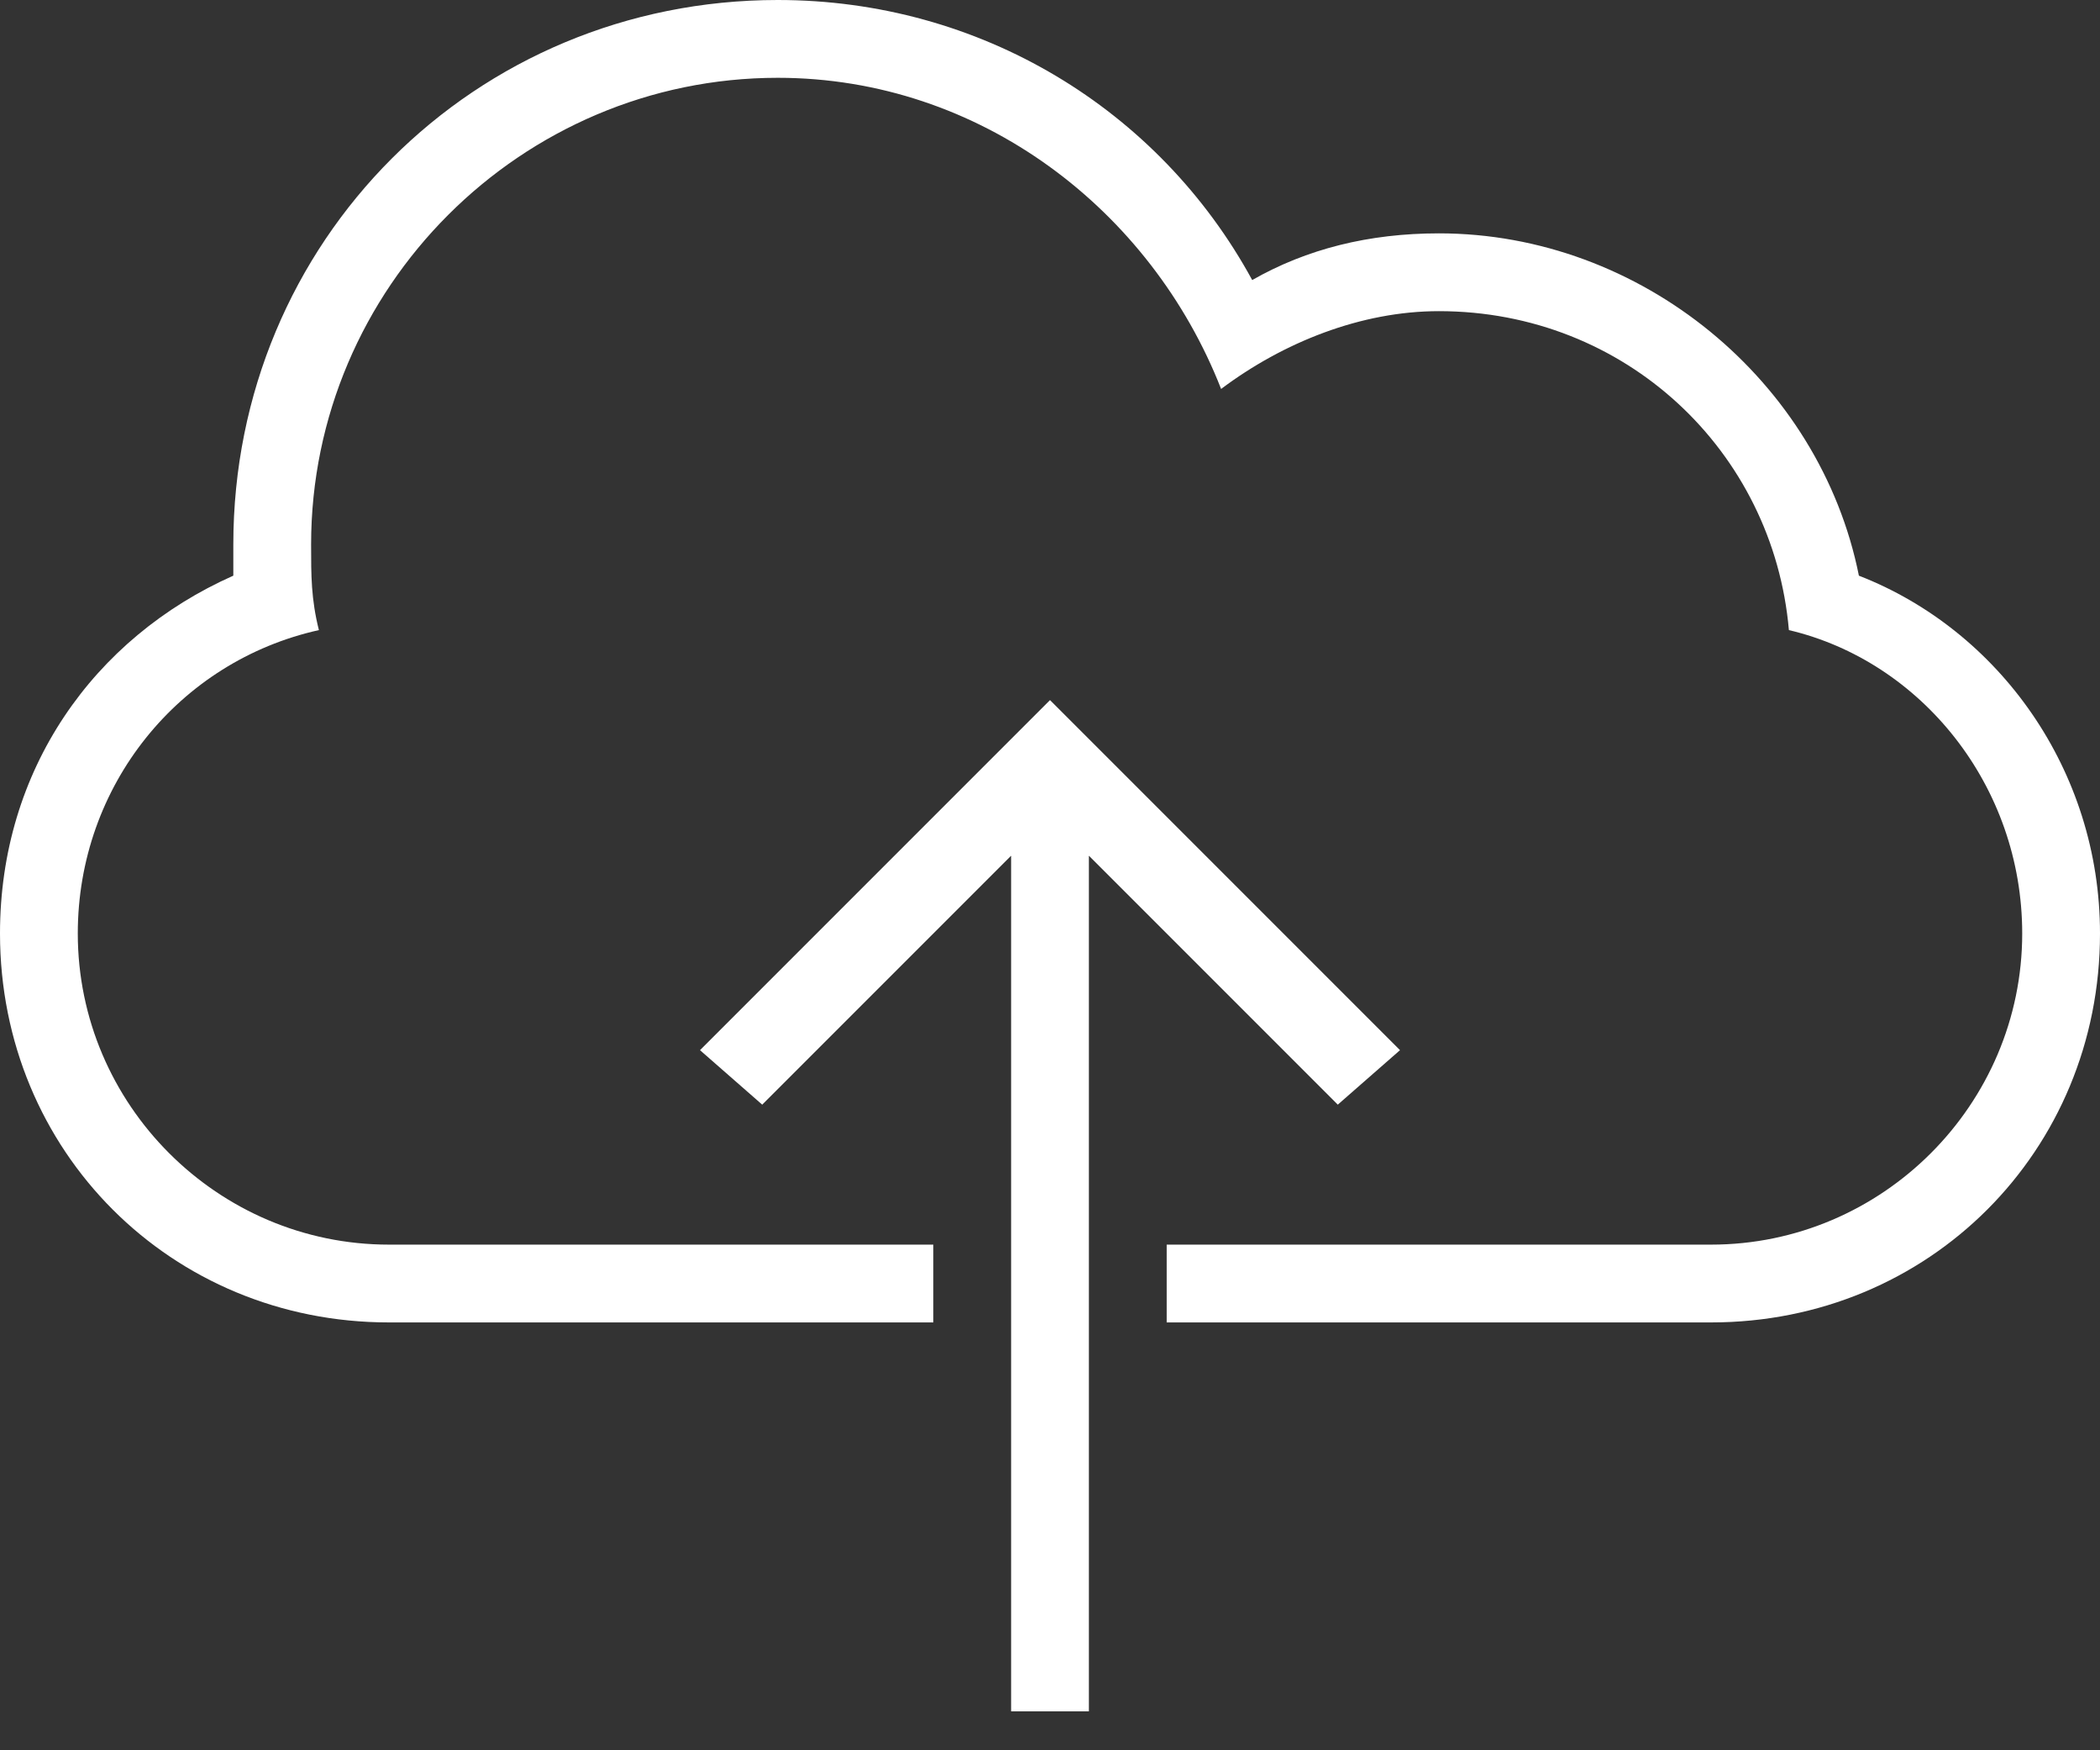 <svg width="48" height="40" viewBox="0 0 48 40" fill="none" xmlns="http://www.w3.org/2000/svg">
<rect x="0" y="0" width="48" height="40" fill="#333333" stroke="none"/>
<path d="M32 24L24 16L16 24L17.422 25.245L23.111 19.556V39.111H24.889V19.556L30.578 25.245L32 24Z" fill="white"/>
<path d="M42.489 13.156C41.6 8.711 37.511 5.333 32.889 5.333C31.289 5.333 29.867 5.689 28.622 6.4C26.489 2.489 22.4 0 17.778 0C10.845 0 5.333 5.511 5.333 12.444C5.333 12.622 5.333 12.978 5.333 13.156C2.133 14.578 0 17.6 0 21.333C0 26.311 3.911 30.222 8.889 30.222H21.333V28.444H8.889C4.978 28.444 1.778 25.244 1.778 21.333C1.778 17.956 4.089 15.111 7.289 14.4C7.111 13.689 7.111 13.156 7.111 12.444C7.111 6.578 11.911 1.778 17.778 1.778C22.4 1.778 26.311 4.8 27.911 8.889C29.333 7.822 31.111 7.111 32.889 7.111C37.156 7.111 40.533 10.311 40.889 14.4C43.911 15.111 46.222 17.956 46.222 21.333C46.222 25.244 43.022 28.444 39.111 28.444H26.667V30.222H39.111C44.089 30.222 48 26.311 48 21.333C48 17.6 45.689 14.4 42.489 13.156Z" fill="white"/>
</svg>
